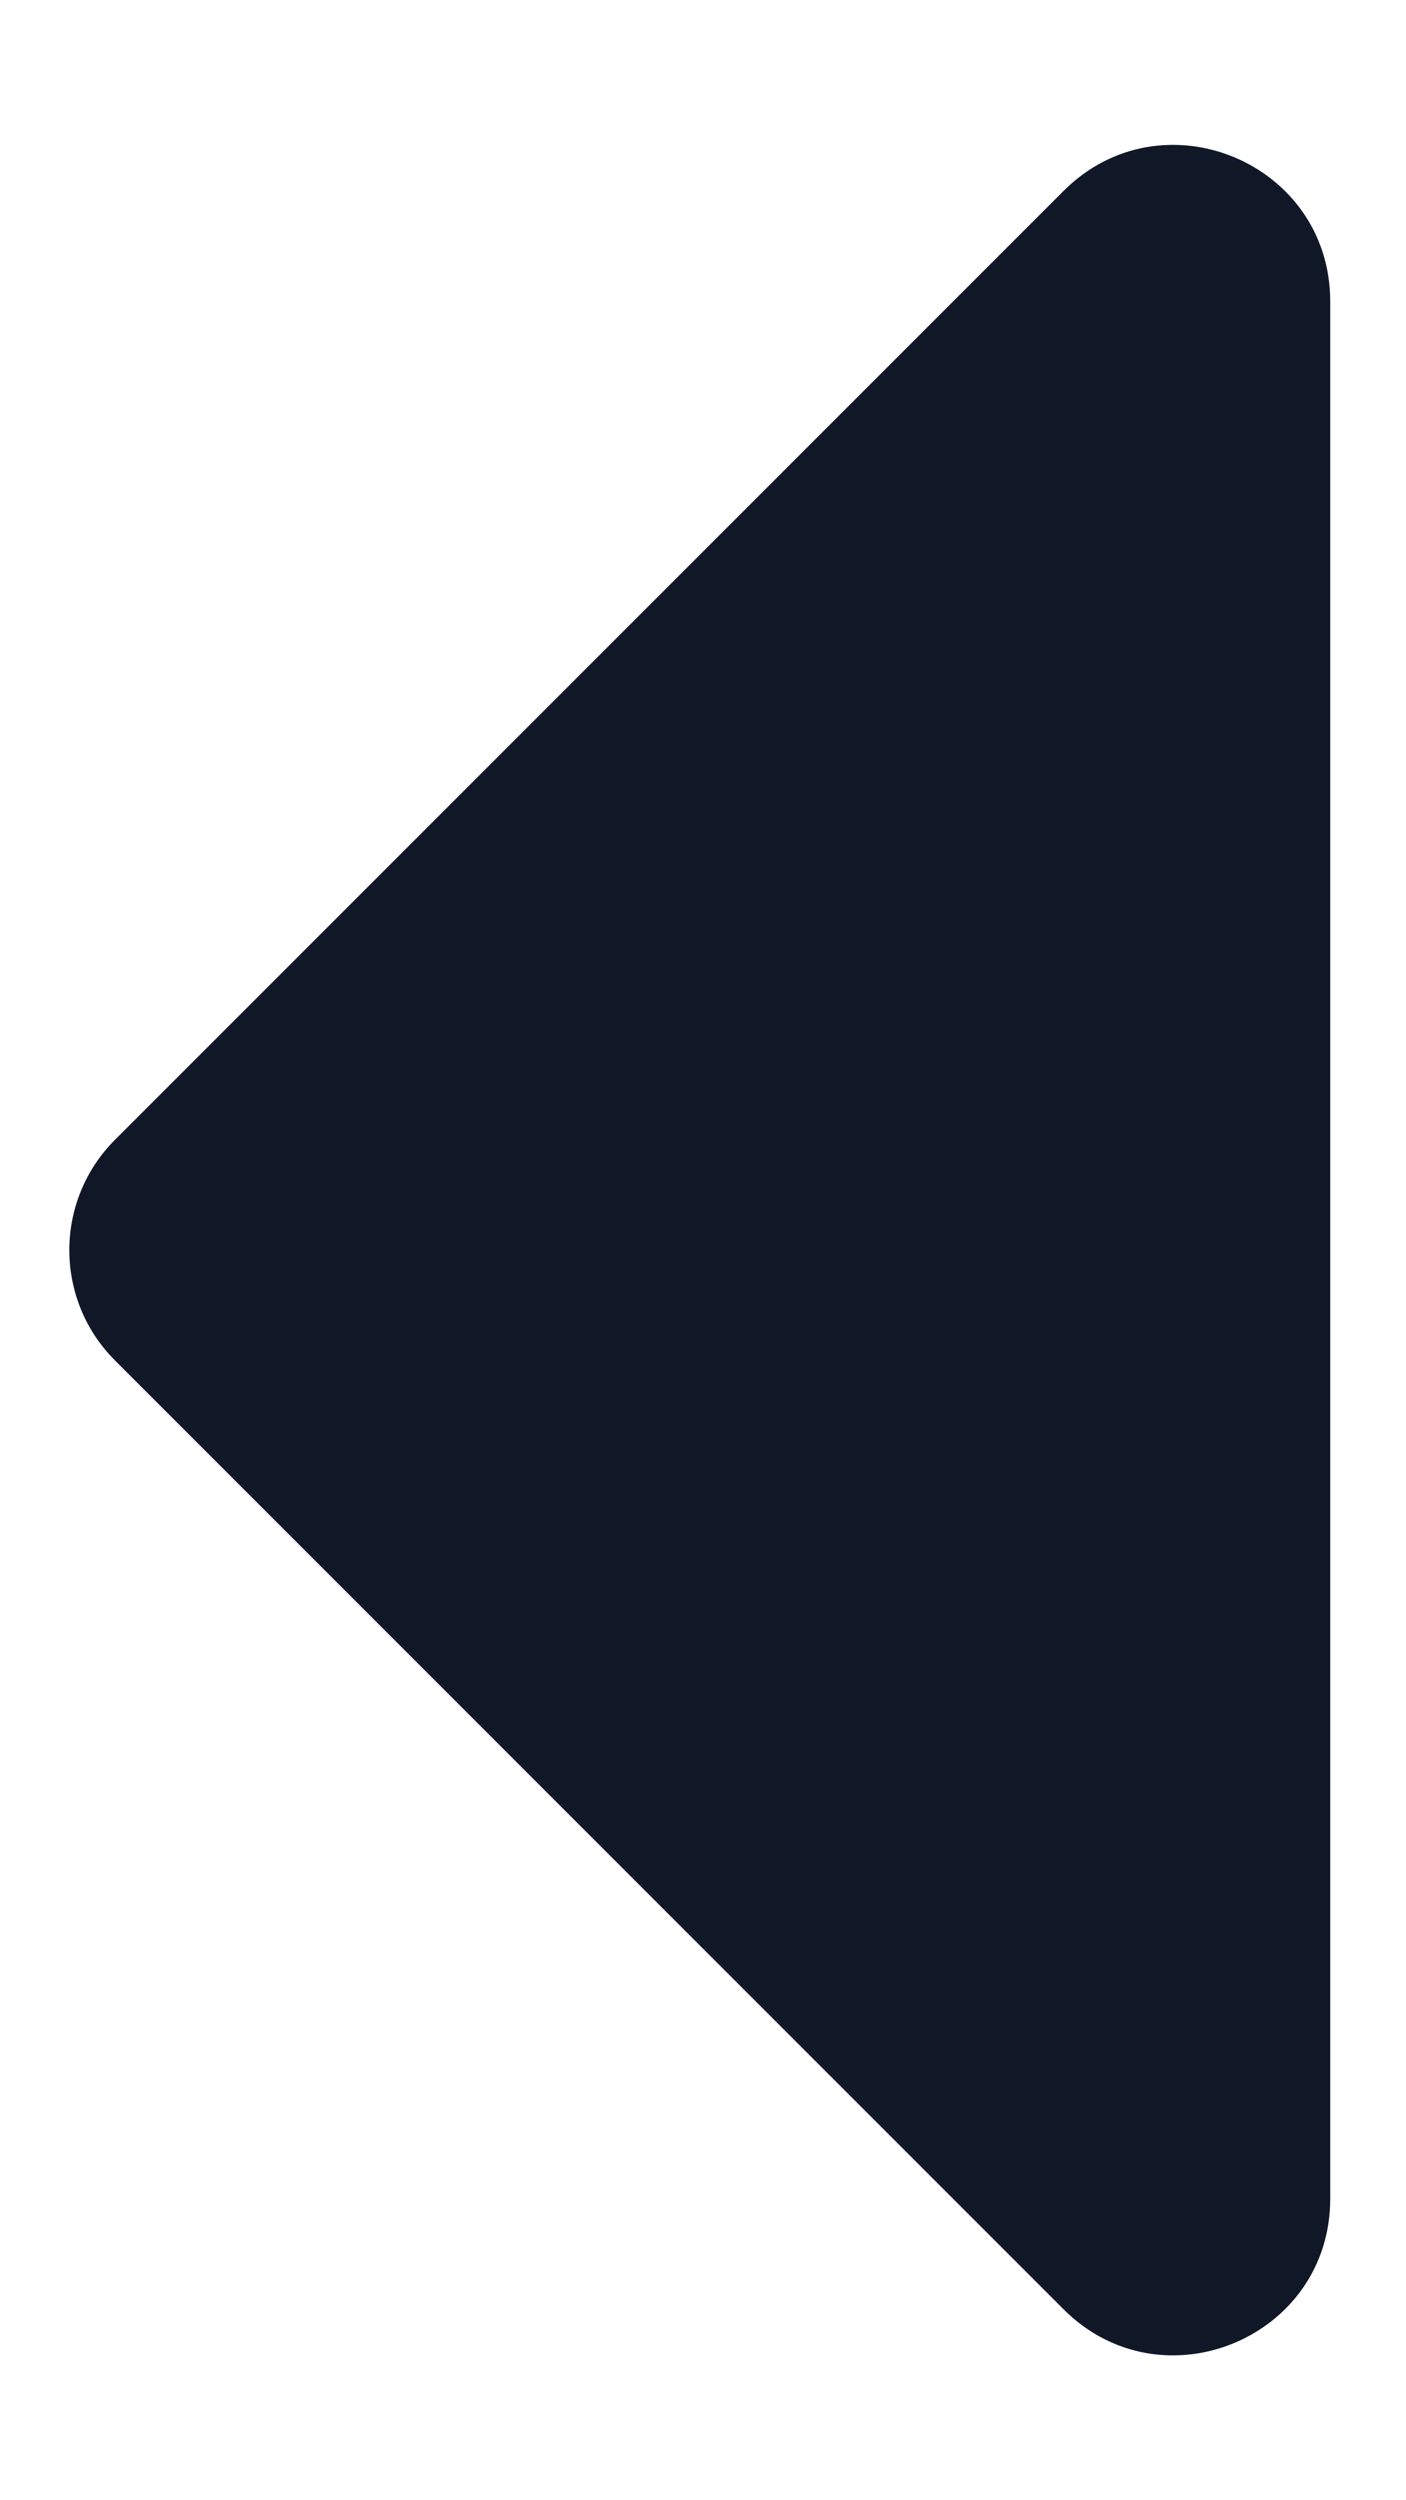 <svg width="9" height="16" viewBox="0 0 9 16" fill="none" xmlns="http://www.w3.org/2000/svg">
<path d="M8.515 14.071C8.515 14.962 7.438 15.408 6.808 14.778L0.737 8.707C0.346 8.317 0.346 7.683 0.737 7.293L6.808 1.222C7.438 0.592 8.515 1.038 8.515 1.929L8.515 14.071Z" fill="#101828"/>
</svg>
